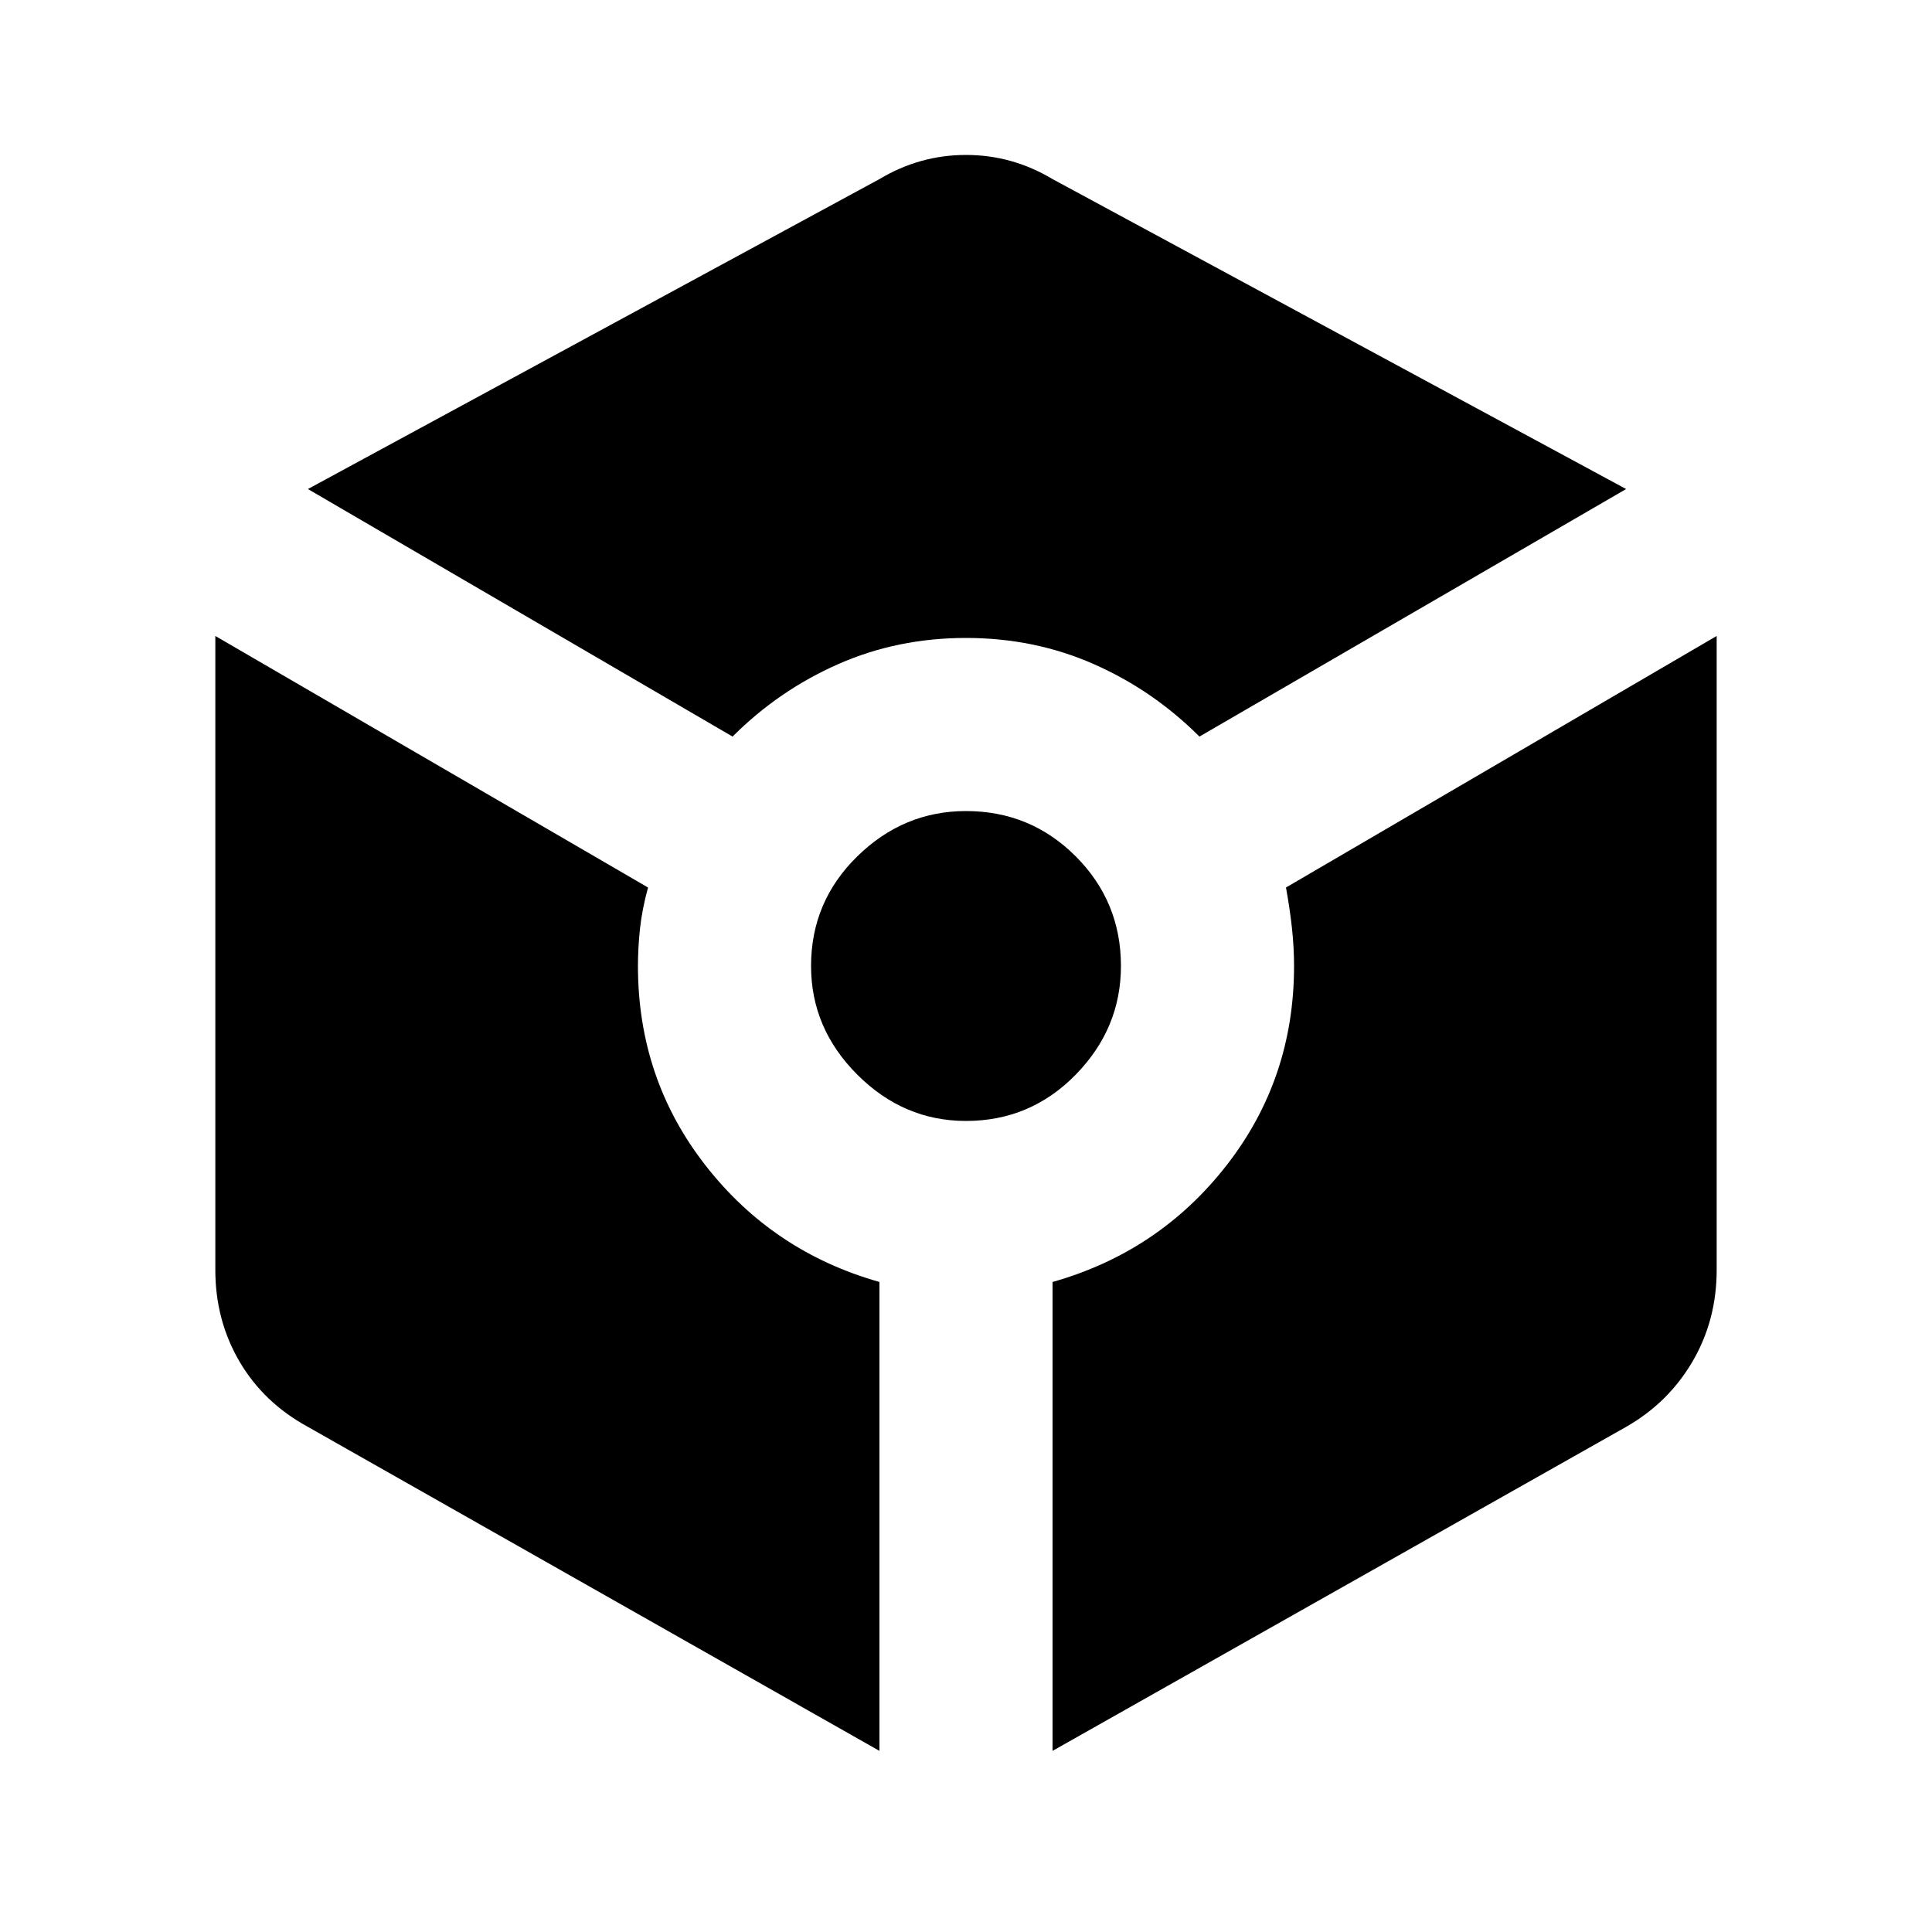 <svg xmlns="http://www.w3.org/2000/svg" height="40" width="40"><path d="m15.167 15.25-8.792-5.125 11.833-6.417q.834-.5 1.792-.5.958 0 1.792.5l11.875 6.417-8.834 5.125q-.958-.958-2.187-1.5-1.229-.542-2.646-.542-1.417 0-2.646.542-1.229.542-2.187 1.5Zm3.041 21L6.375 29.542q-.917-.5-1.417-1.354-.5-.855-.5-1.896V13.167l8.959 5.208q-.125.458-.167.854-.042.396-.042.771 0 2.333 1.396 4.125 1.396 1.792 3.604 2.417ZM20 23.208q-1.292 0-2.25-.958T16.792 20q0-1.333.958-2.271.958-.937 2.25-.937 1.333 0 2.271.937.937.938.937 2.271 0 1.292-.937 2.25-.938.958-2.271.958Zm1.792 13.042v-9.708q2.208-.625 3.604-2.417 1.396-1.792 1.396-4.125 0-.375-.042-.771t-.125-.854l8.917-5.208v13.125q0 1.041-.5 1.896-.5.854-1.375 1.354Z"/></svg>